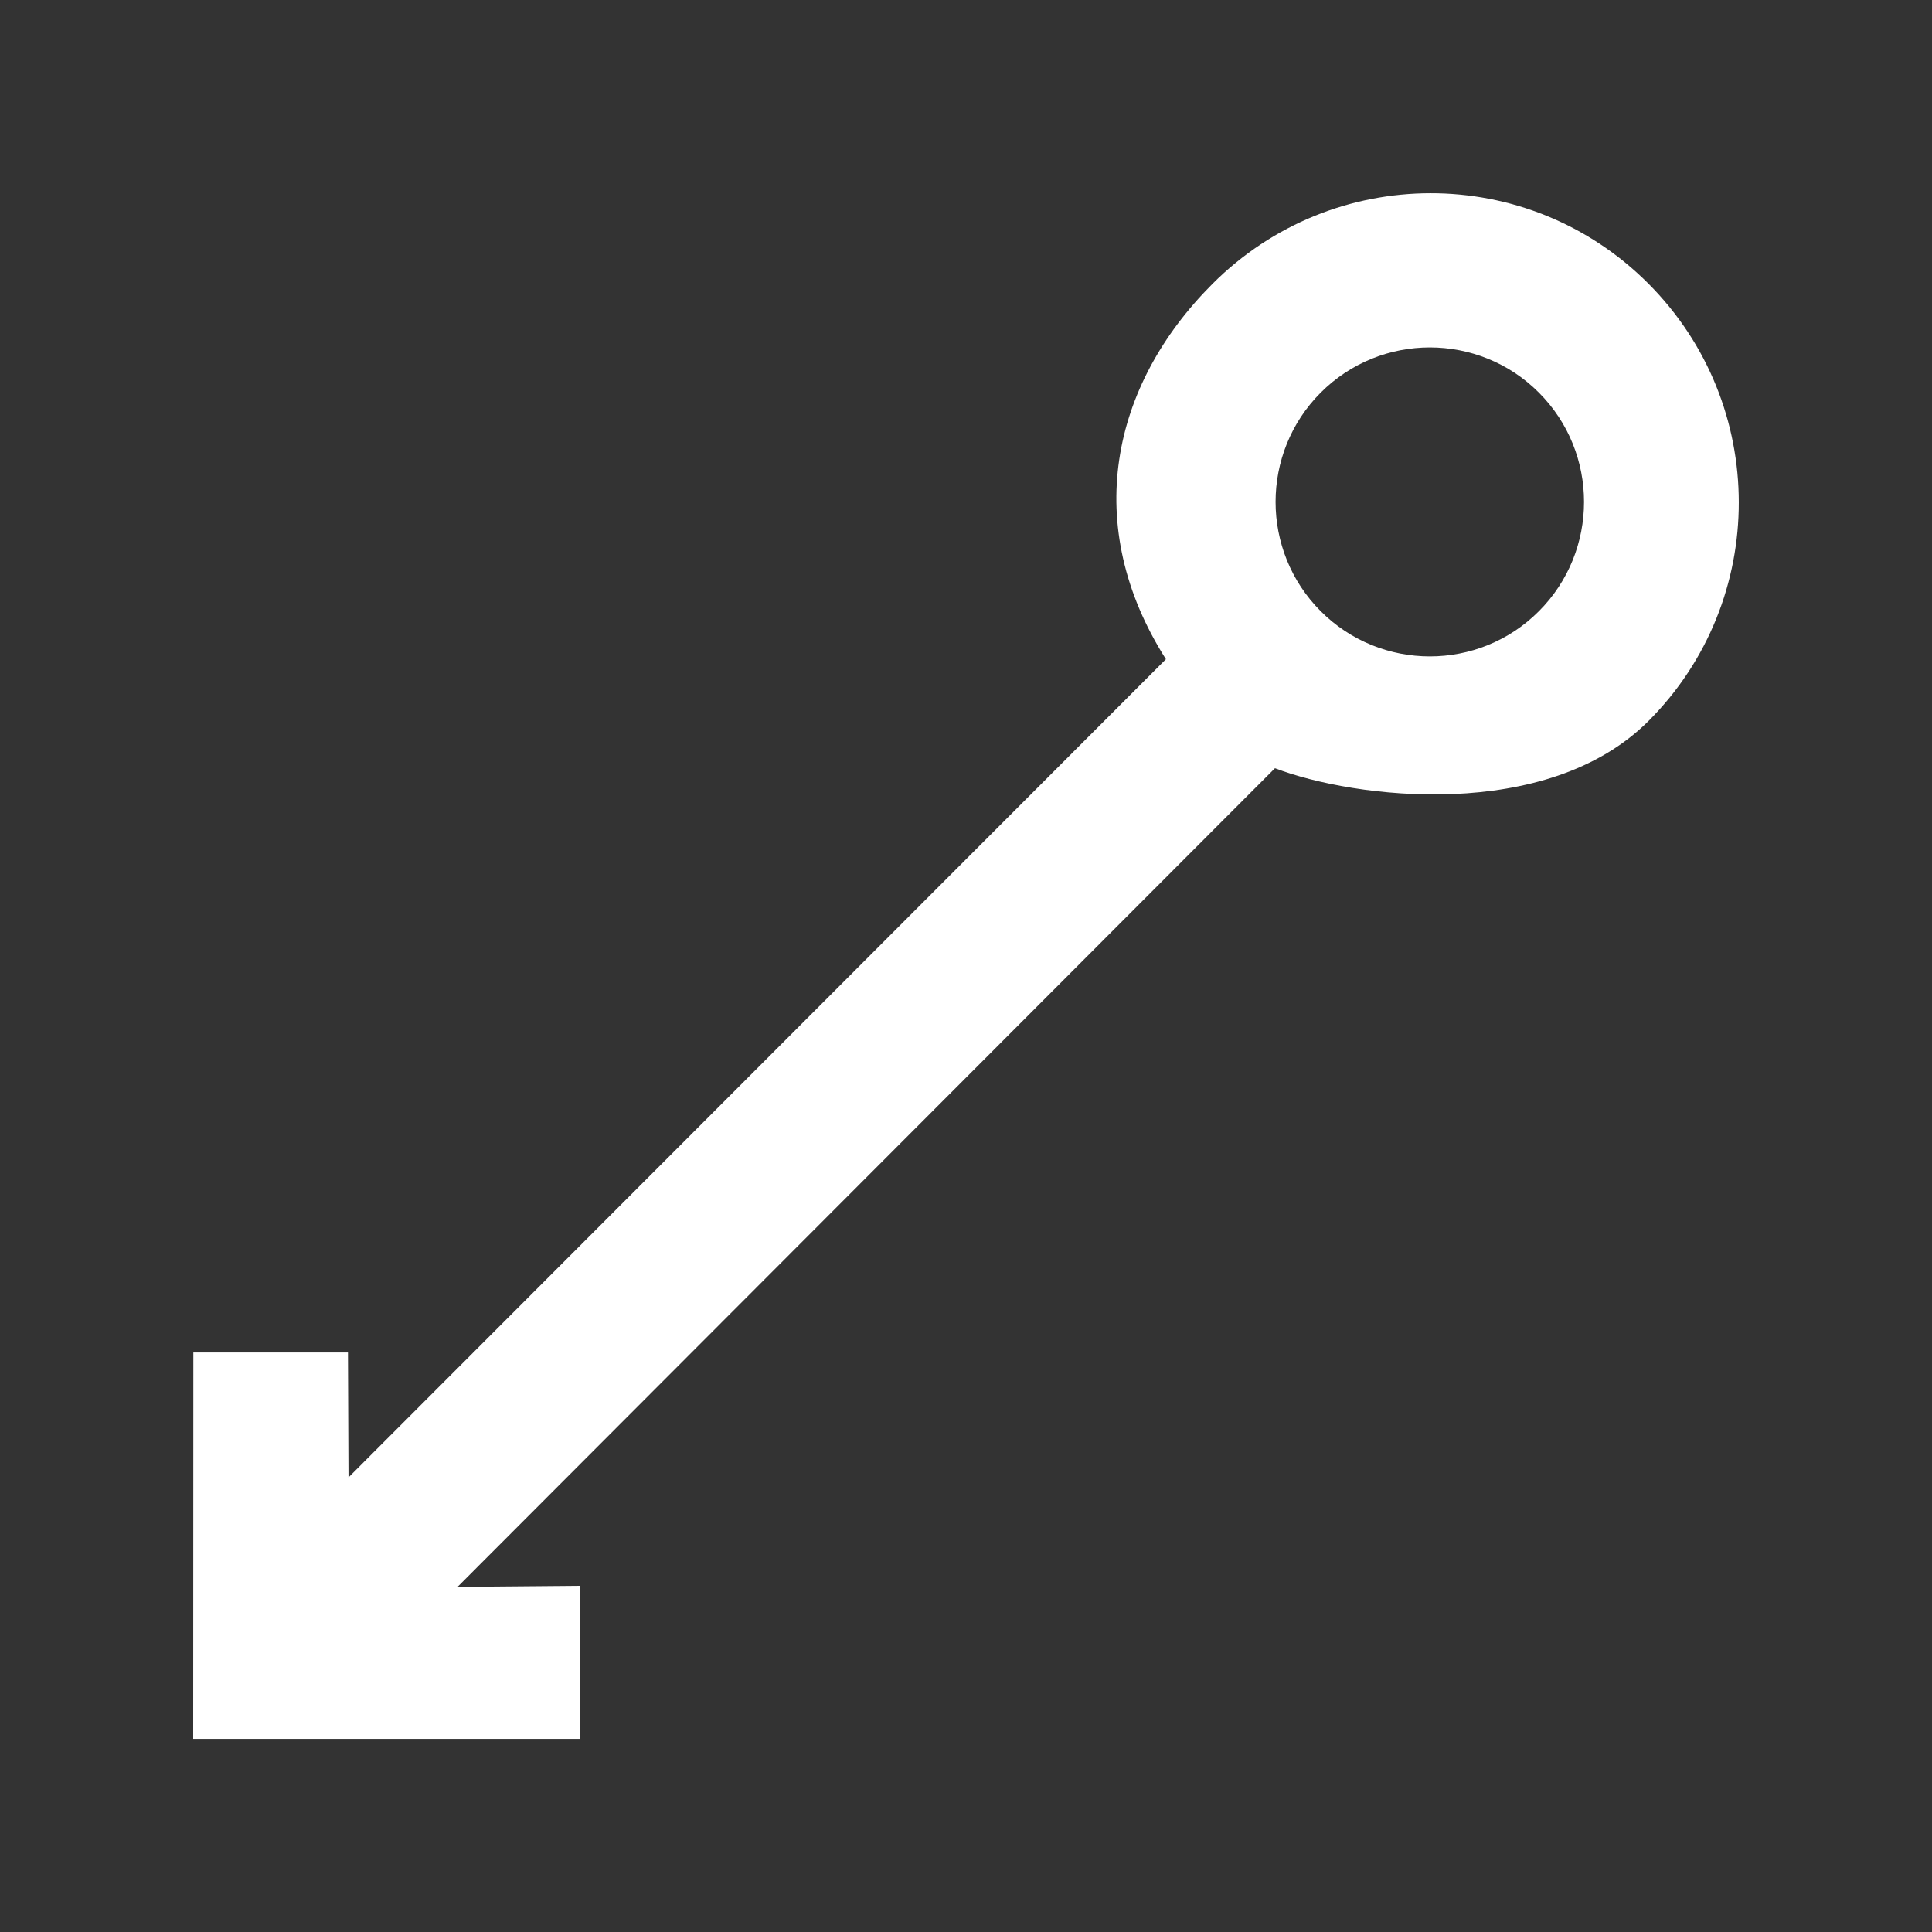 <!-- Generated by IcoMoon.io -->
<svg version="1.1" xmlns="http://www.w3.org/2000/svg" width="40" height="40" viewBox="0 0 40 40">
<rect x="0" y="0" width="40" height="40" fill="#333333" stroke="none"/>
<title>mp-arrow_left_circle-3</title>
<path fill="#fff" d="M27.344 12.654c-1.246-1.248-1.246-3.278 0-4.525 1.246-1.248 3.273-1.248 4.517 0 1.246 1.246 1.246 3.277 0 4.525-1.244 1.248-3.271 1.248-4.517 0v0zM12.016 32.832l-2.543 0.022 16.924-16.949c1.634 0.627 5.632 1.126 7.735-0.979 2.495-2.499 2.488-6.557-0.006-9.056s-6.531-2.49-9.026 0.010c-2.103 2.106-2.717 5.002-0.961 7.768l-16.924 16.94-0.011-2.587h-3.201l-0.003 8h8.005l0.011-3.168z"></path>
</svg>
